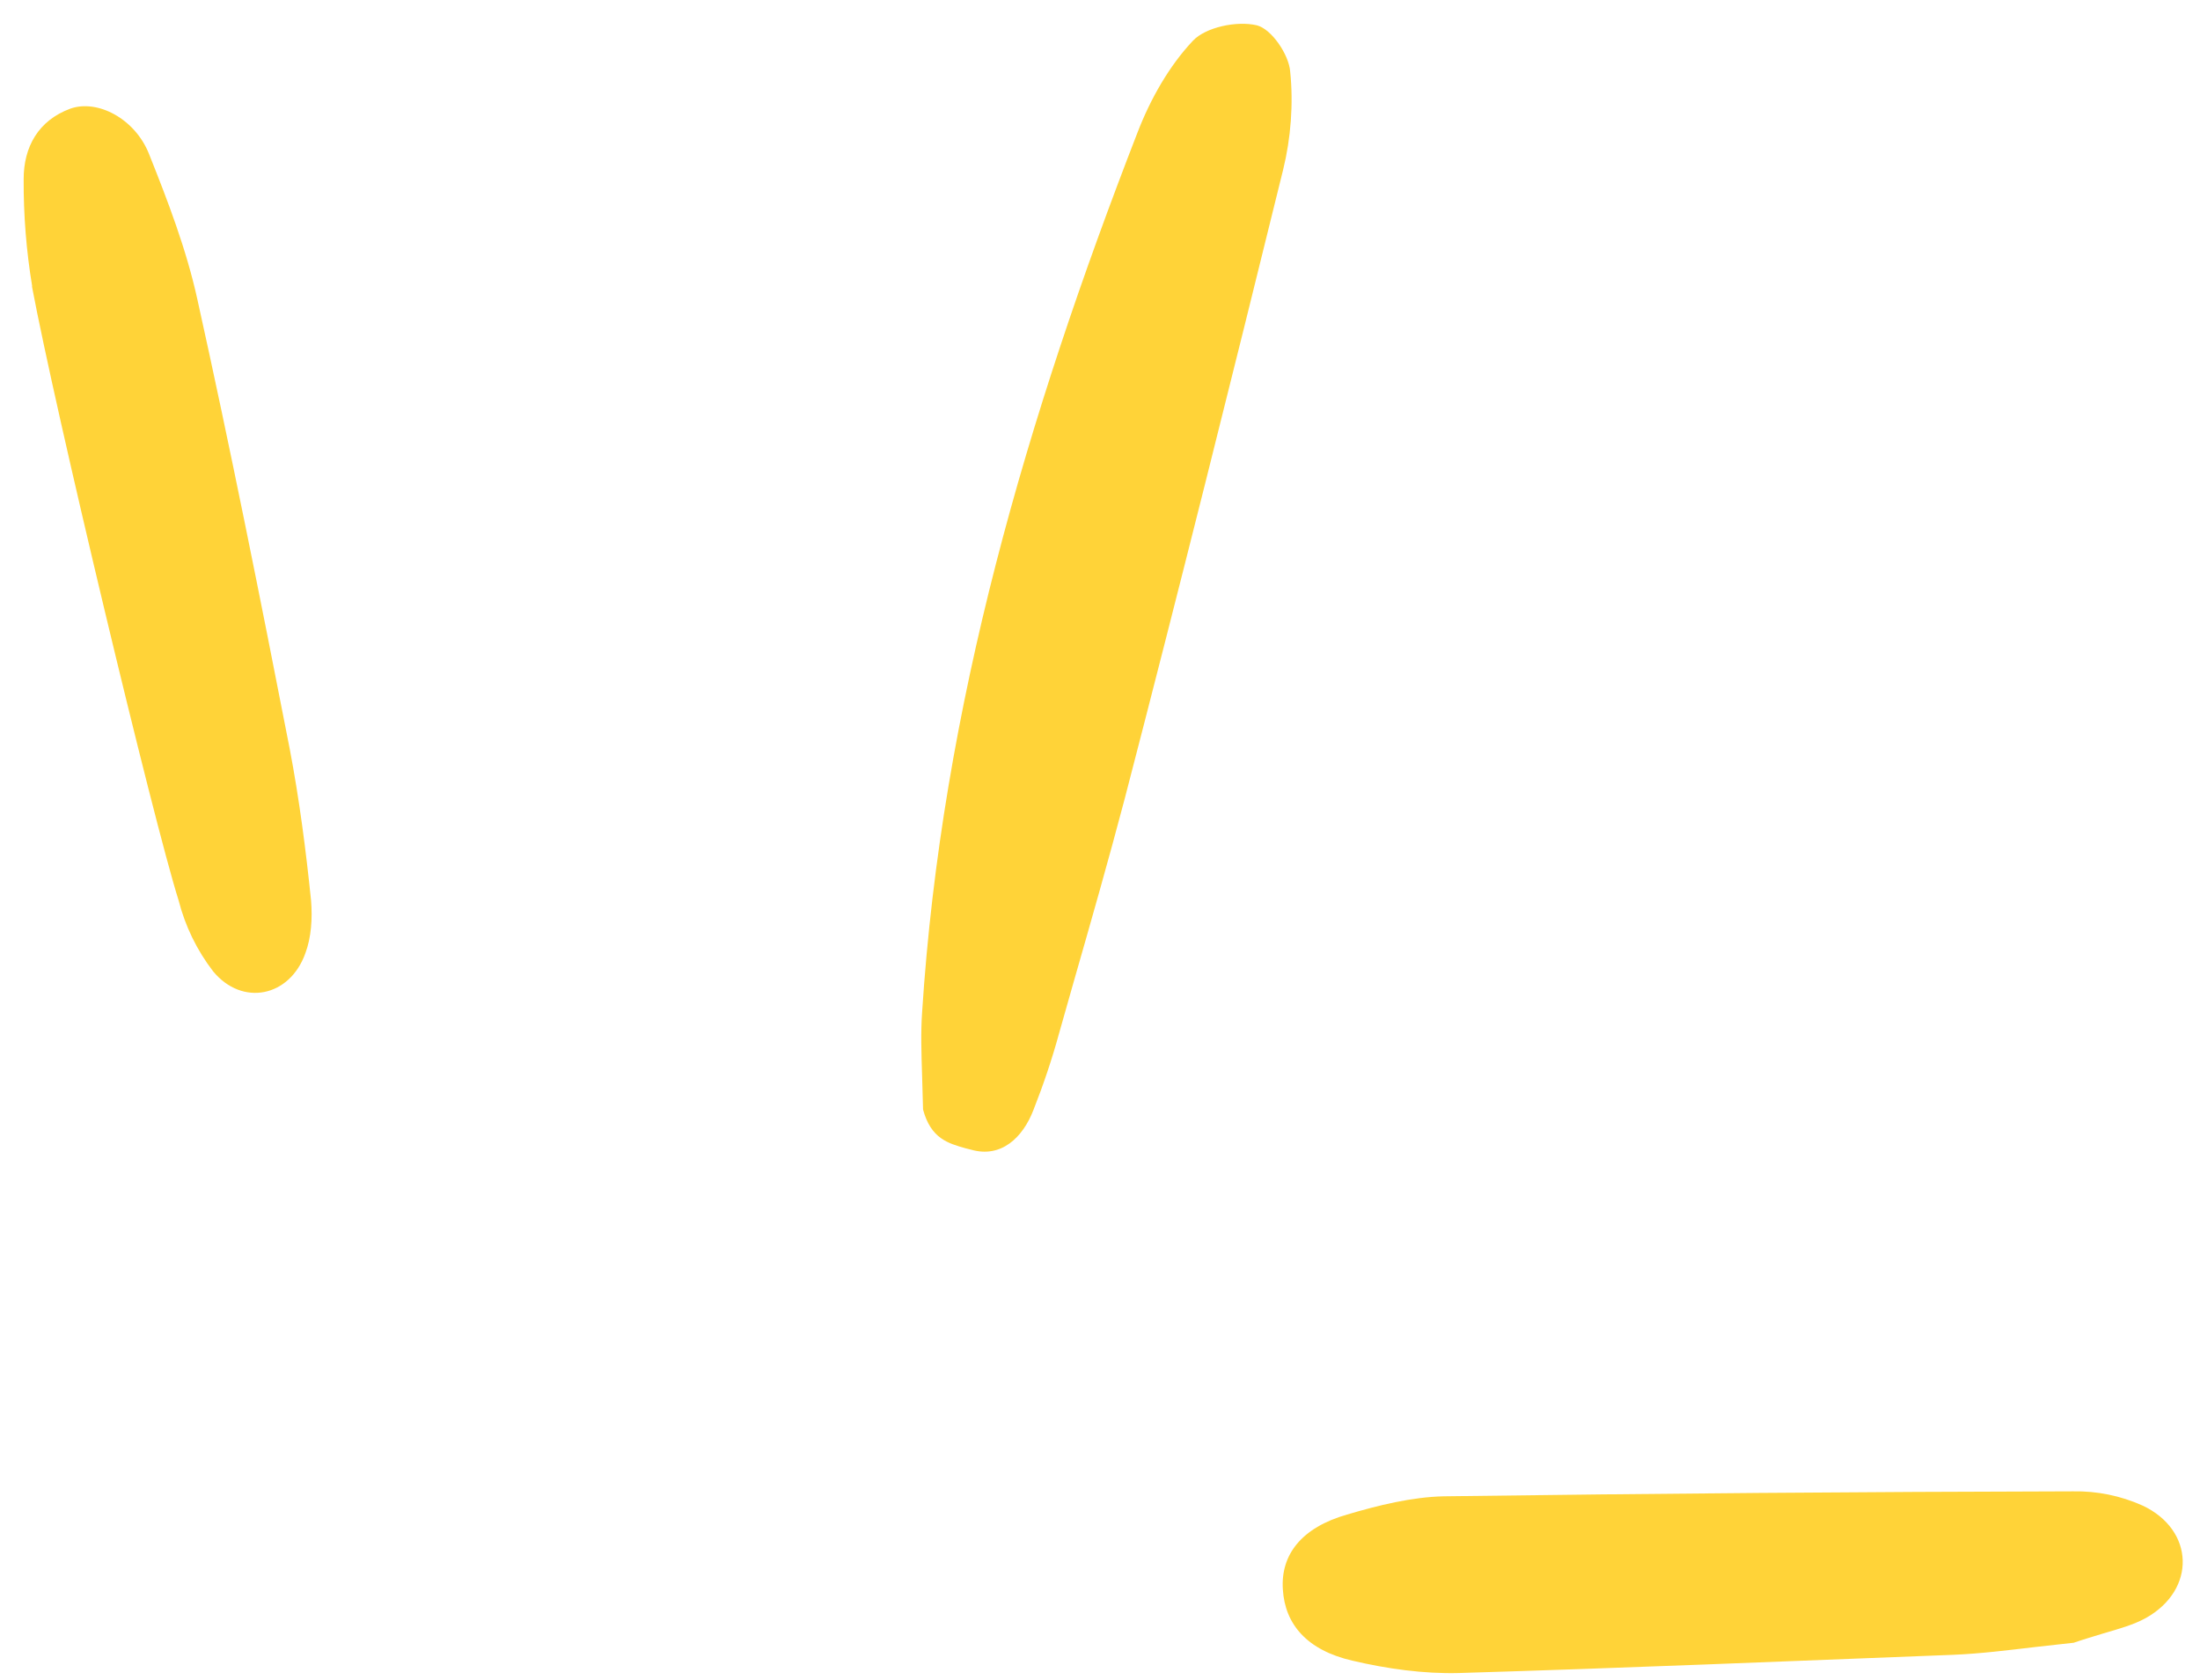 <svg width="93" height="71" viewBox="0 0 93 71" fill="none" xmlns="http://www.w3.org/2000/svg">
<path fill-rule="evenodd" clip-rule="evenodd" d="M1.36 12.1C1.112 10.603 0.992 9.088 1 7.57C1 6.21 1.62 5.09 2.98 4.59C4.13 4.19 5.71 5.02 6.3 6.51C7.1 8.51 7.88 10.55 8.34 12.64C9.74 18.95 11.01 25.32 12.25 31.67C12.65 33.77 12.93 35.92 13.15 38.07C13.21 38.82 13.16 39.62 12.91 40.29C12.25 42.15 10.24 42.55 9.01 41.06C8.325 40.17 7.828 39.149 7.55 38.06C6.47 34.64 2.33 17.33 1.35 12.1H1.36ZM38.98 45.48L39.02 46.9C39.35 48.13 40.08 48.33 40.82 48.54L41.06 48.6C42.32 48.96 43.24 48.09 43.69 46.91C44.1 45.87 44.47 44.78 44.77 43.68L45.38 41.53C46.12 38.95 46.86 36.36 47.54 33.78C49.84 24.93 52.05 16.07 54.24 7.18C54.57 5.84 54.68 4.38 54.54 3.03C54.49 2.32 53.76 1.23 53.13 1.07C52.28 0.87 50.97 1.15 50.43 1.72C49.42 2.79 48.63 4.19 48.09 5.59C43.43 17.59 39.81 29.86 38.98 42.79C38.92 43.65 38.95 44.52 38.98 45.48ZM86.04 69.62L87.66 69.44C88.1 69.29 88.51 69.17 88.9 69.05C89.58 68.85 90.2 68.68 90.72 68.39C92.85 67.19 92.77 64.67 90.57 63.64C89.646 63.226 88.642 63.021 87.63 63.04C78.78 63.06 69.9 63.13 61.03 63.25C59.69 63.28 58.26 63.63 56.95 64.02C55.01 64.57 54.13 65.73 54.23 67.19C54.32 68.66 55.25 69.76 57.18 70.2C58.63 70.54 60.18 70.76 61.68 70.72C68.64 70.51 75.6 70.22 82.57 69.95C83.75 69.9 84.93 69.75 86.04 69.62Z" fill="#FFD338"/>
</svg>
